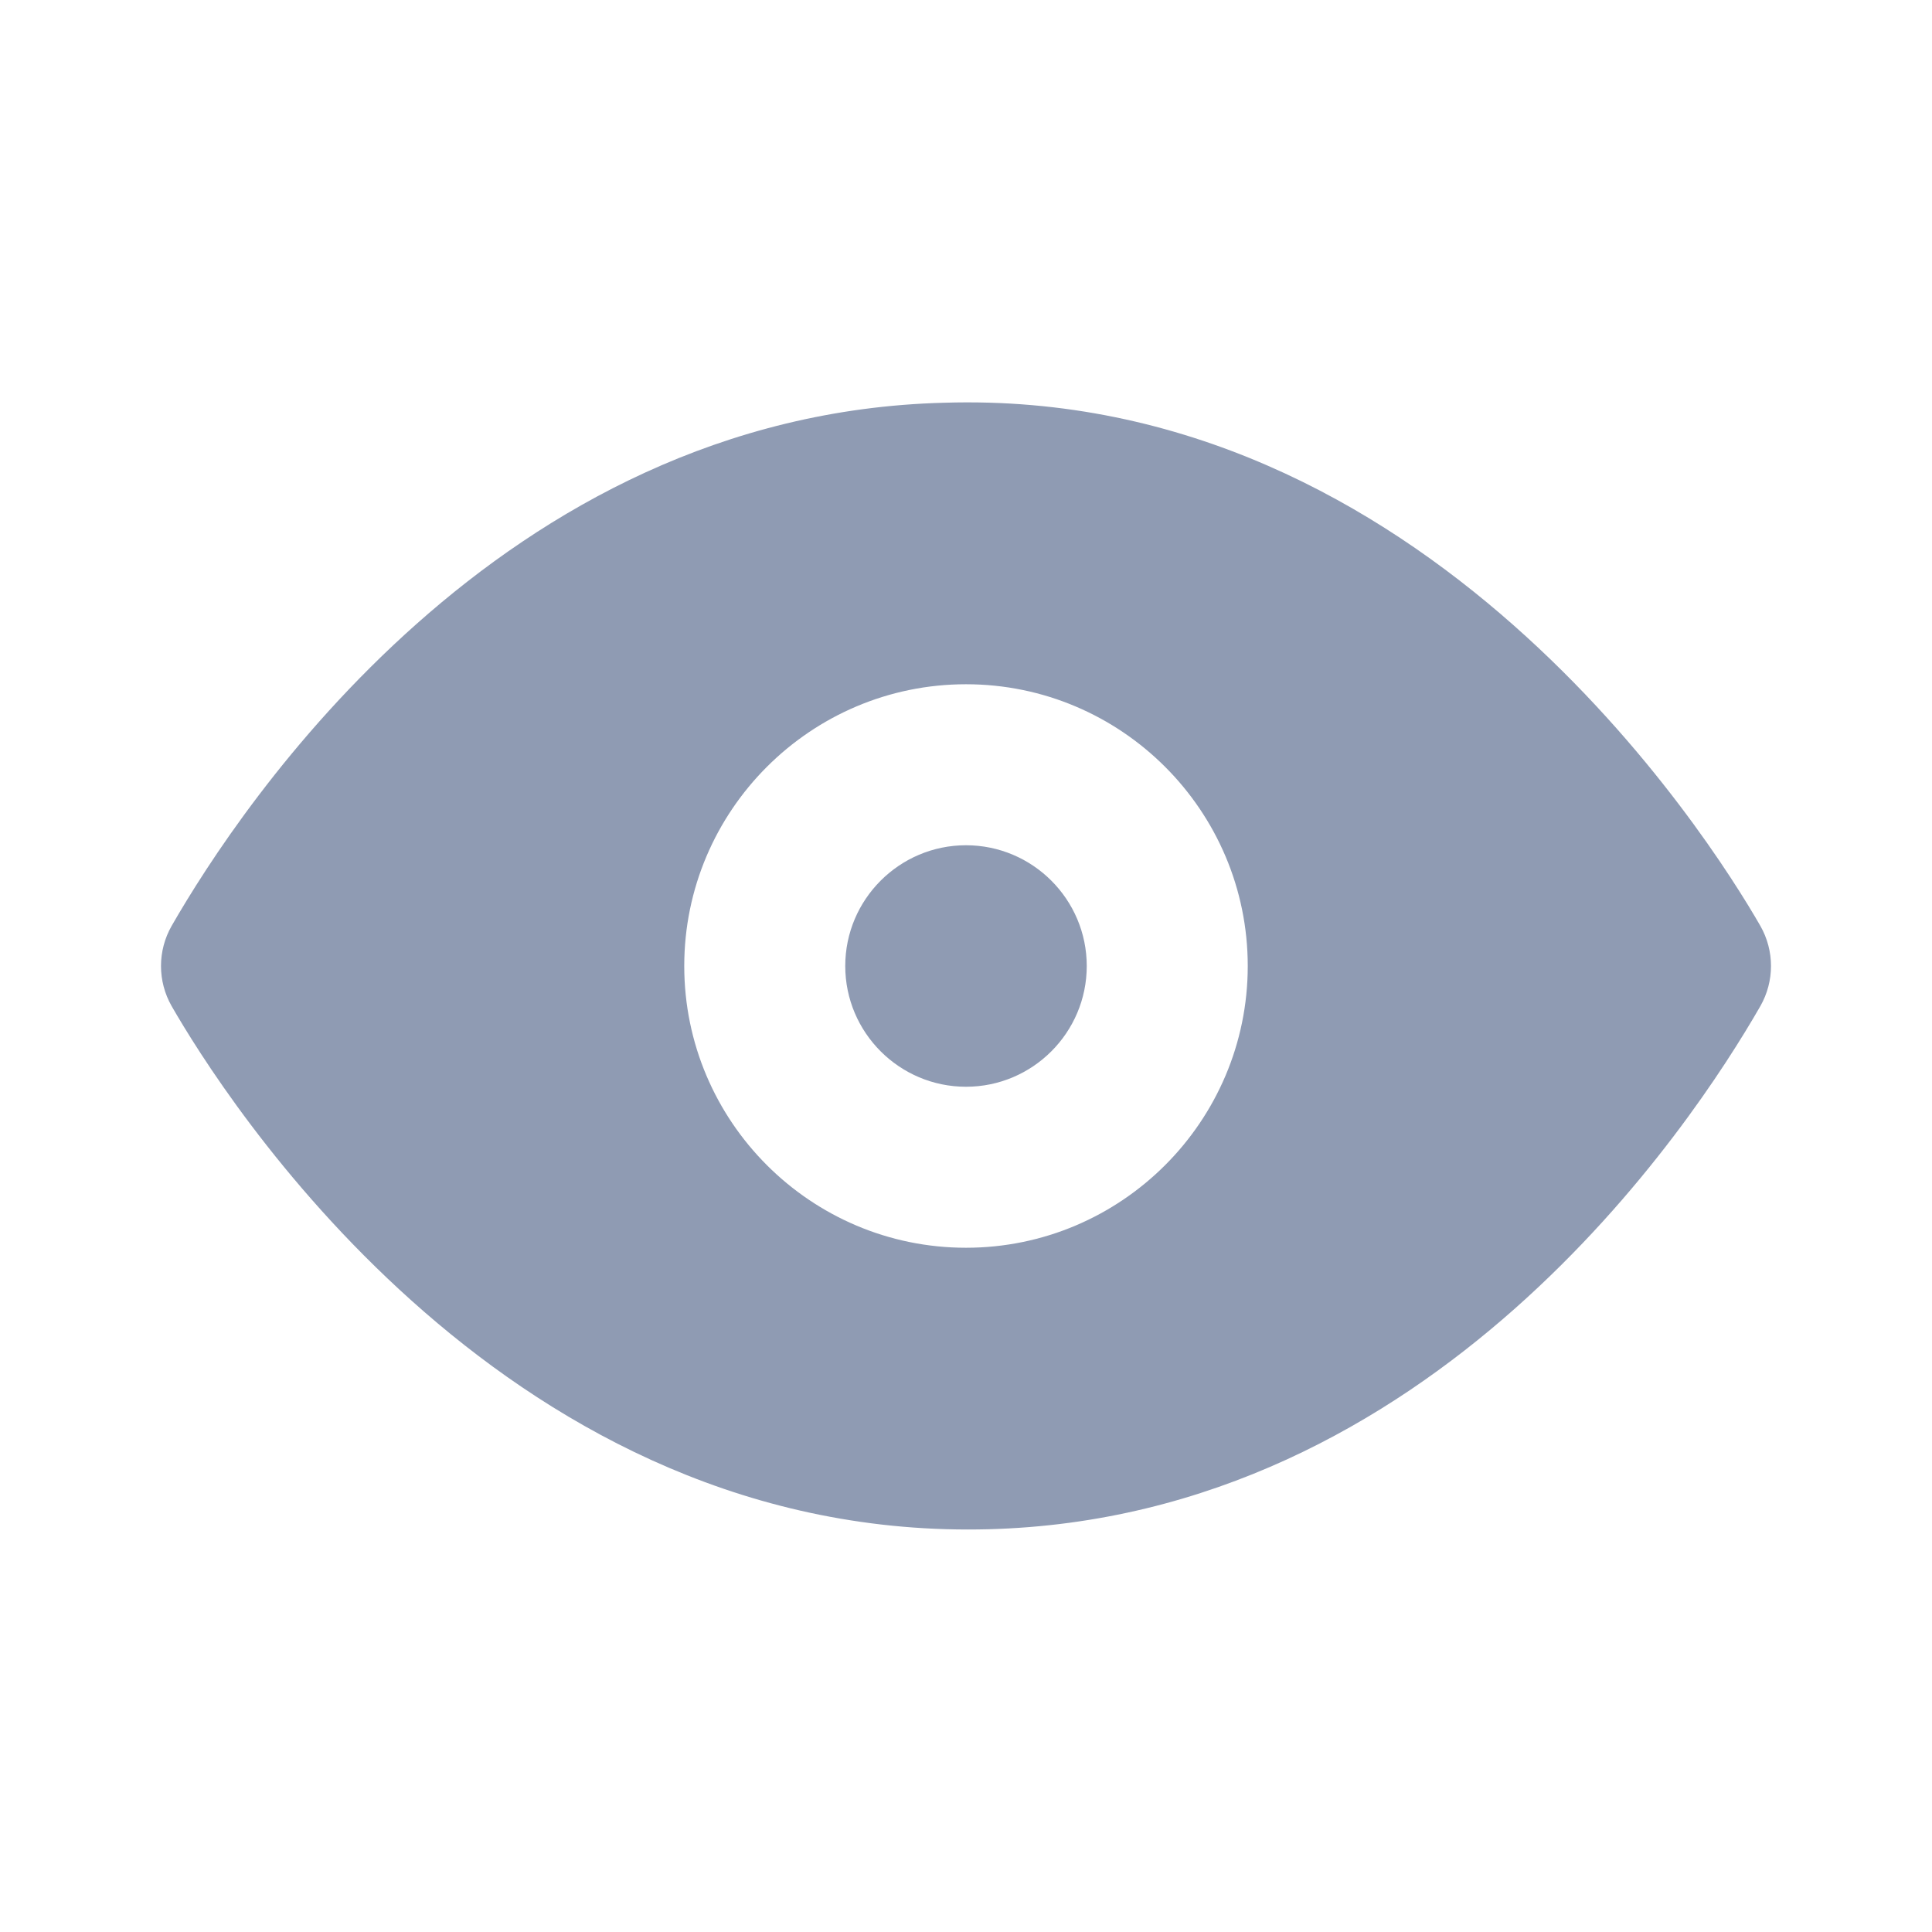 <svg width="24" height="24" viewBox="0 0 24 24" fill="none" xmlns="http://www.w3.org/2000/svg">
<path fill-rule="evenodd" clip-rule="evenodd" d="M12 10.5C11.173 10.5 10.5 11.173 10.5 12C10.5 12.827 11.173 13.5 12 13.5C12.827 13.5 13.5 12.827 13.5 12C13.5 11.173 12.827 10.5 12 10.5M12 15.5C10.07 15.5 8.5 13.93 8.5 12C8.5 10.07 10.07 8.5 12 8.5C13.93 8.5 15.5 10.07 15.5 12C15.5 13.93 13.93 15.5 12 15.5M21.868 11.502C21.229 10.39 17.706 4.816 11.729 5.003C6.202 5.144 2.986 10.014 2.132 11.502C1.956 11.811 1.956 12.189 2.132 12.498C2.762 13.595 6.162 19 12.025 19C12.106 19 12.188 18.999 12.271 18.997C17.798 18.856 21.014 13.986 21.868 12.498C22.044 12.189 22.044 11.811 21.868 11.502" fill="#8F9BB3"/>
</svg>
